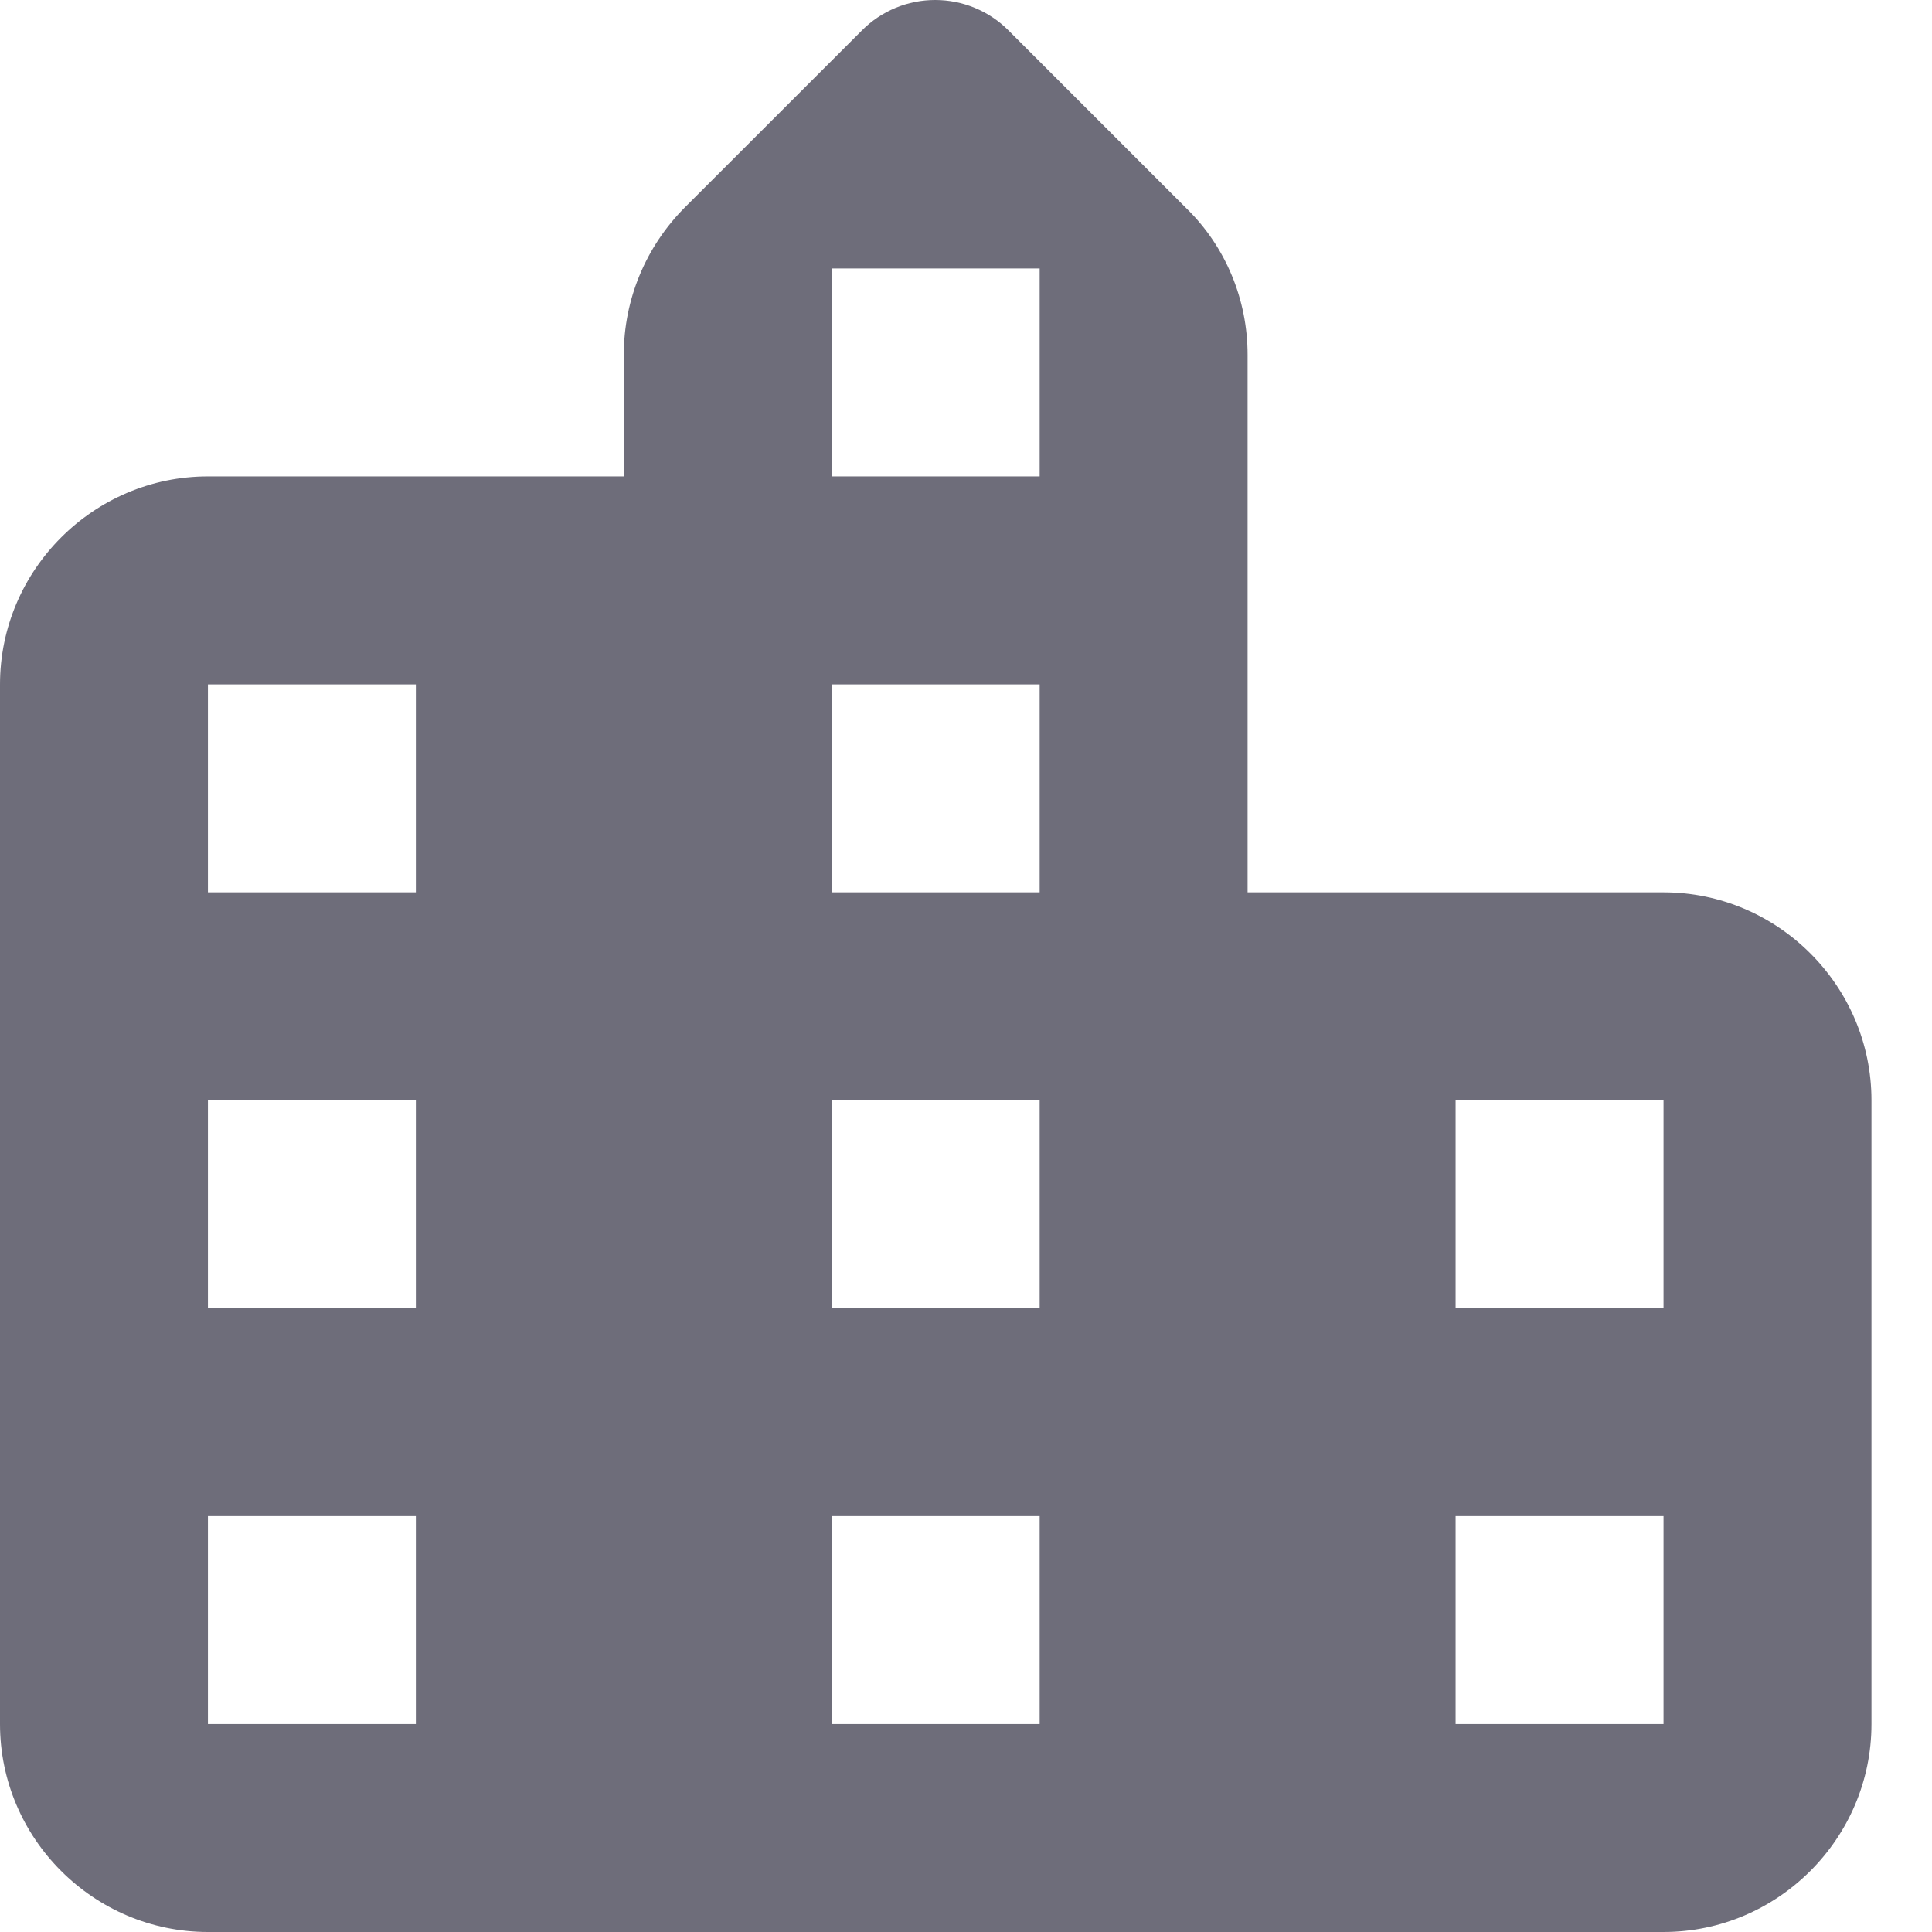 <svg width="24" height="24" viewBox="0 0 24 24" fill="none" xmlns="http://www.w3.org/2000/svg">
<path d="M15.498 11.085V4.407C15.498 3.723 15.227 3.064 14.736 2.586L12.528 0.378C12.409 0.258 12.267 0.163 12.11 0.098C11.954 0.033 11.787 0 11.617 0C11.448 0 11.281 0.033 11.124 0.098C10.968 0.163 10.826 0.258 10.707 0.378L8.511 2.573C8.02 3.064 7.749 3.723 7.749 4.407V5.918H2.583C1.162 5.918 0 7.081 0 8.502V21.417C0 22.838 1.162 24 2.583 24H20.665C22.085 24 23.248 22.838 23.248 21.417V13.668C23.248 12.247 22.085 11.085 20.665 11.085H15.498ZM5.166 21.417H2.583V18.834H5.166V21.417ZM5.166 16.251H2.583V13.668H5.166V16.251ZM5.166 11.085H2.583V8.502H5.166V11.085ZM12.915 21.417H10.332V18.834H12.915V21.417ZM12.915 16.251H10.332V13.668H12.915V16.251ZM12.915 11.085H10.332V8.502H12.915V11.085ZM12.915 5.918H10.332V3.335H12.915V5.918ZM20.665 21.417H18.082V18.834H20.665V21.417ZM20.665 16.251H18.082V13.668H20.665V16.251Z" fill="#6E6D7A"/>
</svg>
